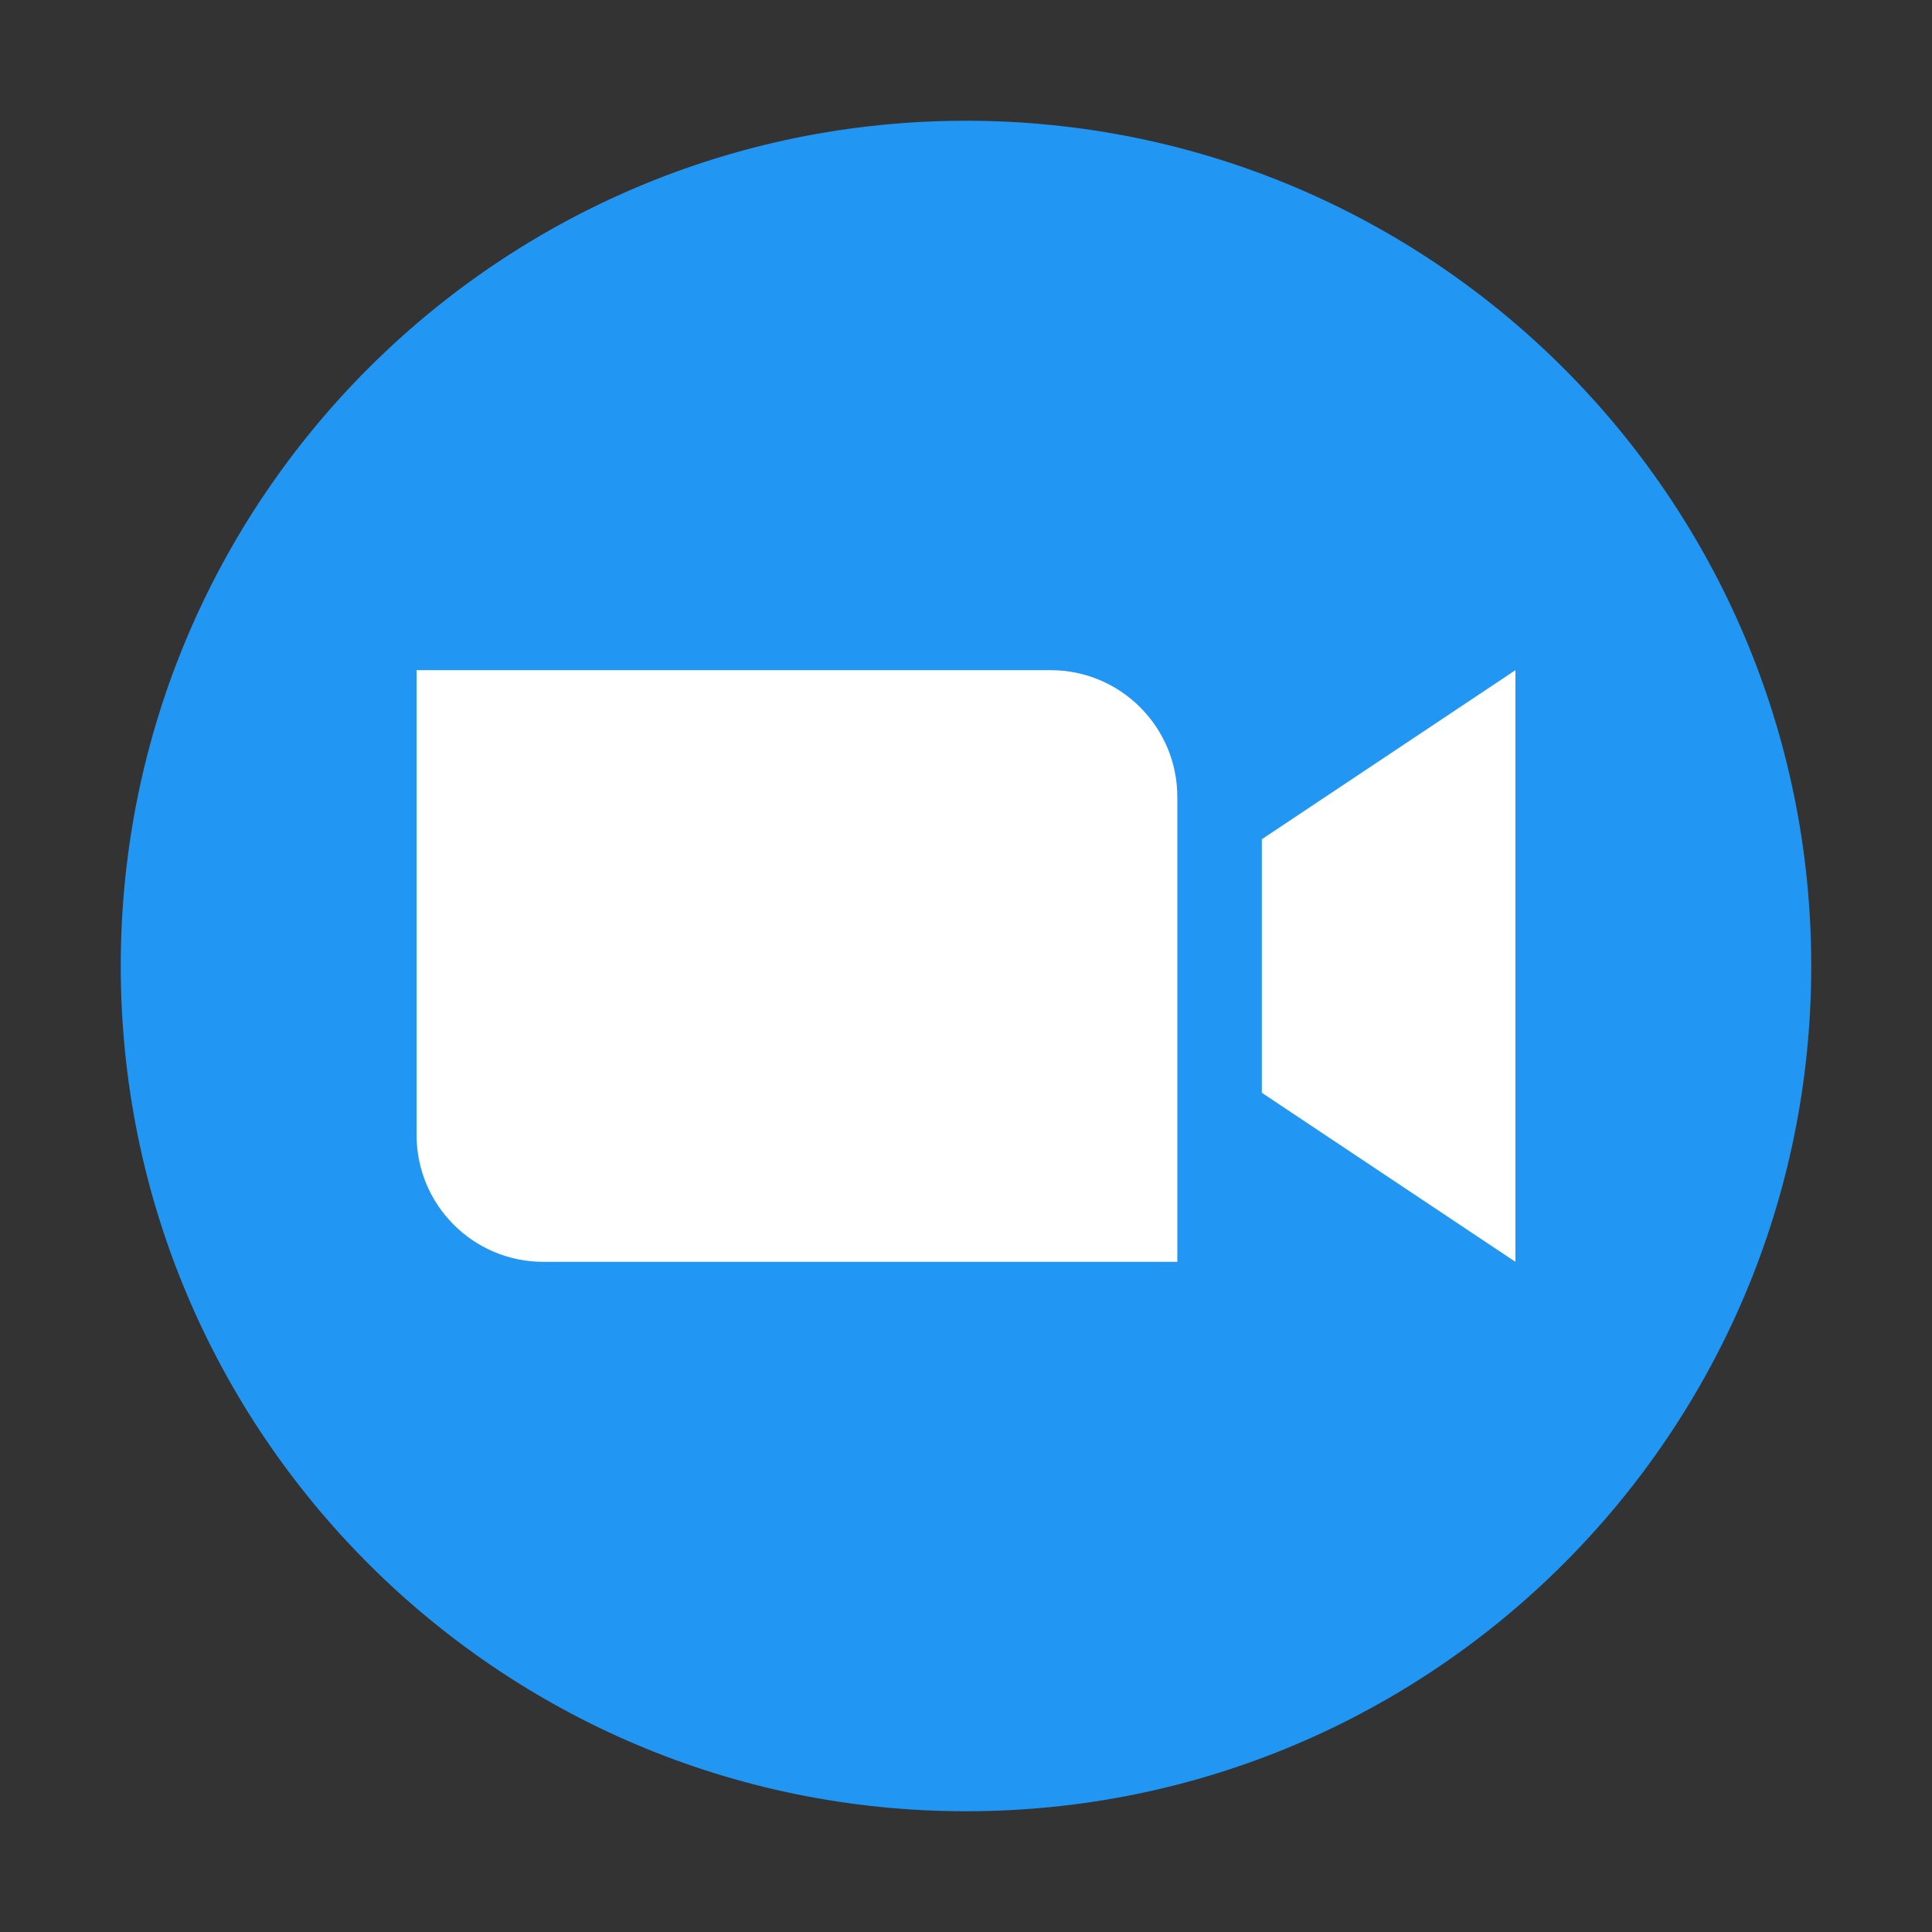 <svg width="48" height="48" viewBox="0 0 48 48" fill="none" xmlns="http://www.w3.org/2000/svg">
<rect x="0" y="0" width="48" height="48" fill="#333333" stroke="none"/>
<path d="M24 45C35.598 45 45 35.598 45 24C45 12.402 35.598 3 24 3C12.402 3 3 12.402 3 24C3 35.598 12.402 45 24 45Z" fill="#2196F3"/>
<path d="M29.25 31.35H13.5C11.76 31.35 10.35 29.94 10.35 28.2V16.65H26.1C27.84 16.65 29.25 18.061 29.25 19.8V31.35Z" fill="white"/>
<path d="M37.65 31.35L31.35 27.15V20.85L37.65 16.65V31.35Z" fill="white"/>
</svg>
